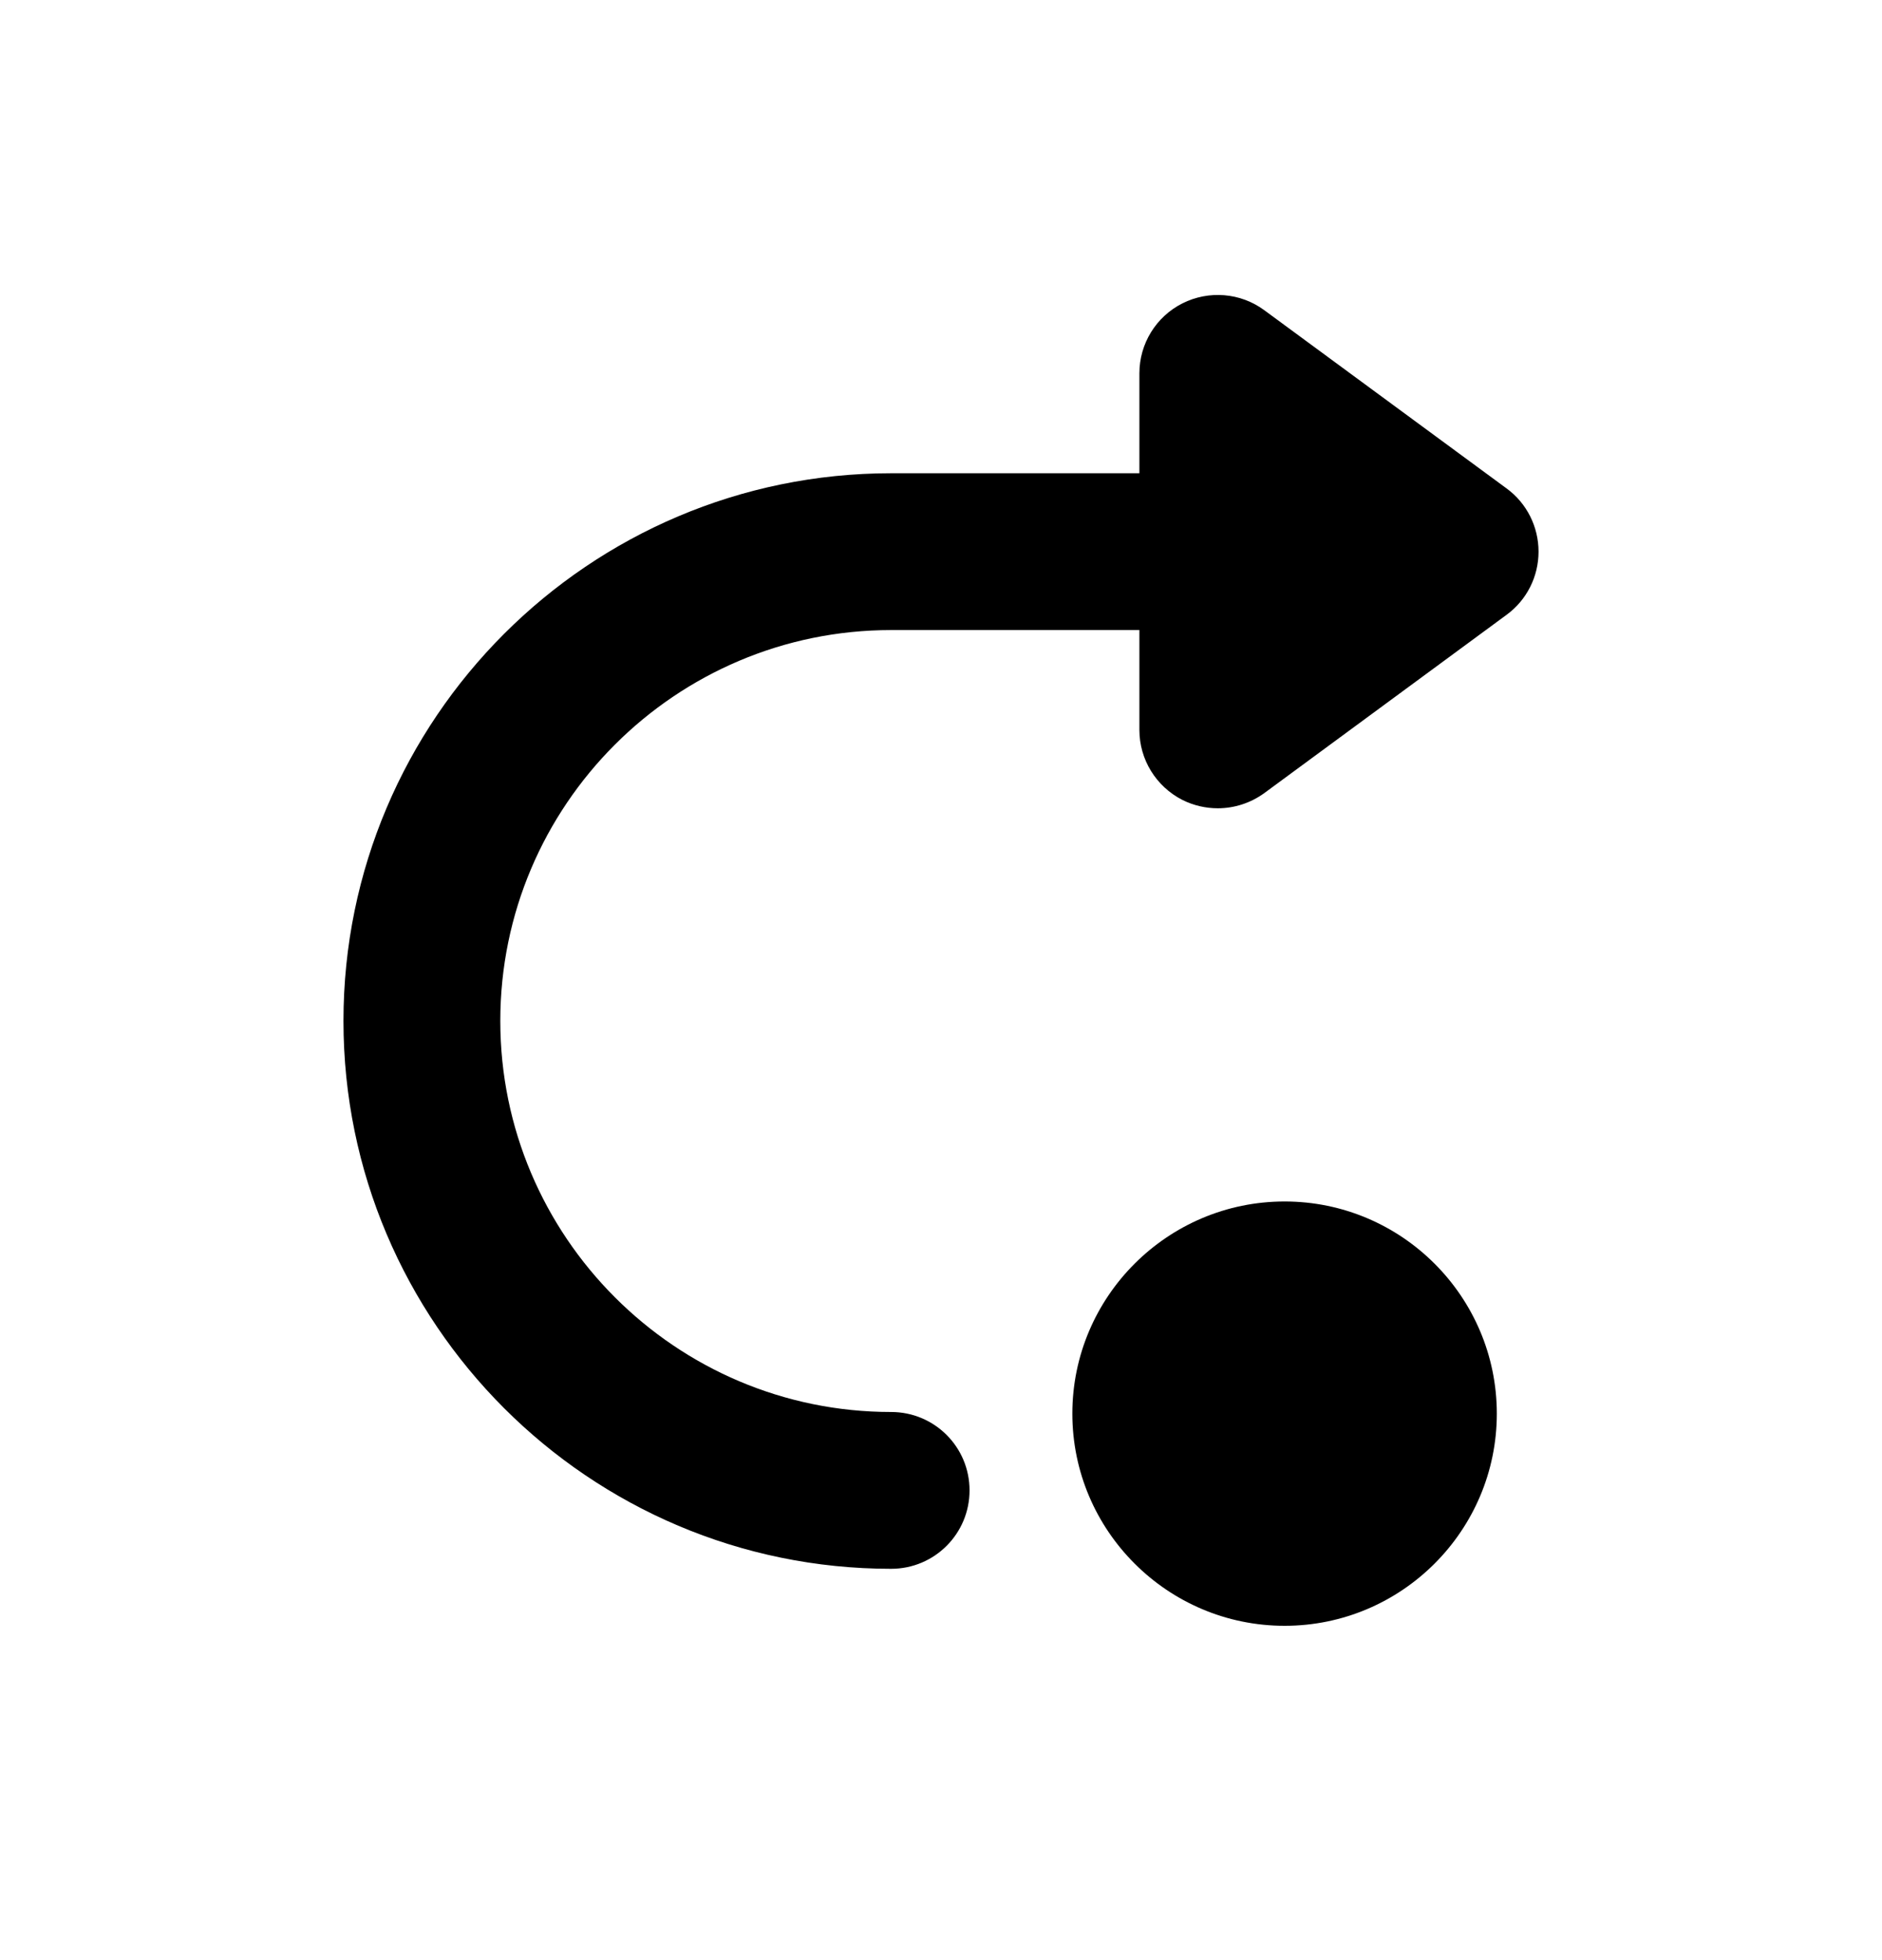 <svg width="24" height="25" viewBox="0 0 24 25" fill="none" xmlns="http://www.w3.org/2000/svg">
<path fill-rule="evenodd" clip-rule="evenodd" d="M16.382 15.324C14.89 15.324 13.675 16.538 13.675 18.03C13.675 19.522 14.89 20.736 16.382 20.736C17.874 20.736 19.088 19.522 19.088 18.03C19.088 16.538 17.874 15.324 16.382 15.324Z" fill="black"/>
<path fill-rule="evenodd" clip-rule="evenodd" d="M19.213 6.23L16.122 3.956C15.818 3.732 15.414 3.701 15.079 3.869C14.742 4.039 14.53 4.384 14.53 4.761V6.036H11.364C7.514 6.036 4.38 9.17 4.38 13.021C4.38 16.875 7.514 20.009 11.364 20.009C11.918 20.009 12.364 19.561 12.364 19.009C12.364 18.456 11.918 18.009 11.364 18.009C8.616 18.009 6.38 15.771 6.38 13.021C6.38 10.271 8.616 8.036 11.364 8.036H14.53V9.31C14.53 9.687 14.742 10.031 15.079 10.203C15.222 10.274 15.376 10.309 15.53 10.309C15.739 10.309 15.947 10.243 16.122 10.116L19.213 7.841C19.47 7.653 19.62 7.354 19.62 7.036C19.62 6.718 19.47 6.418 19.213 6.23Z" fill="black"/>
</svg>
